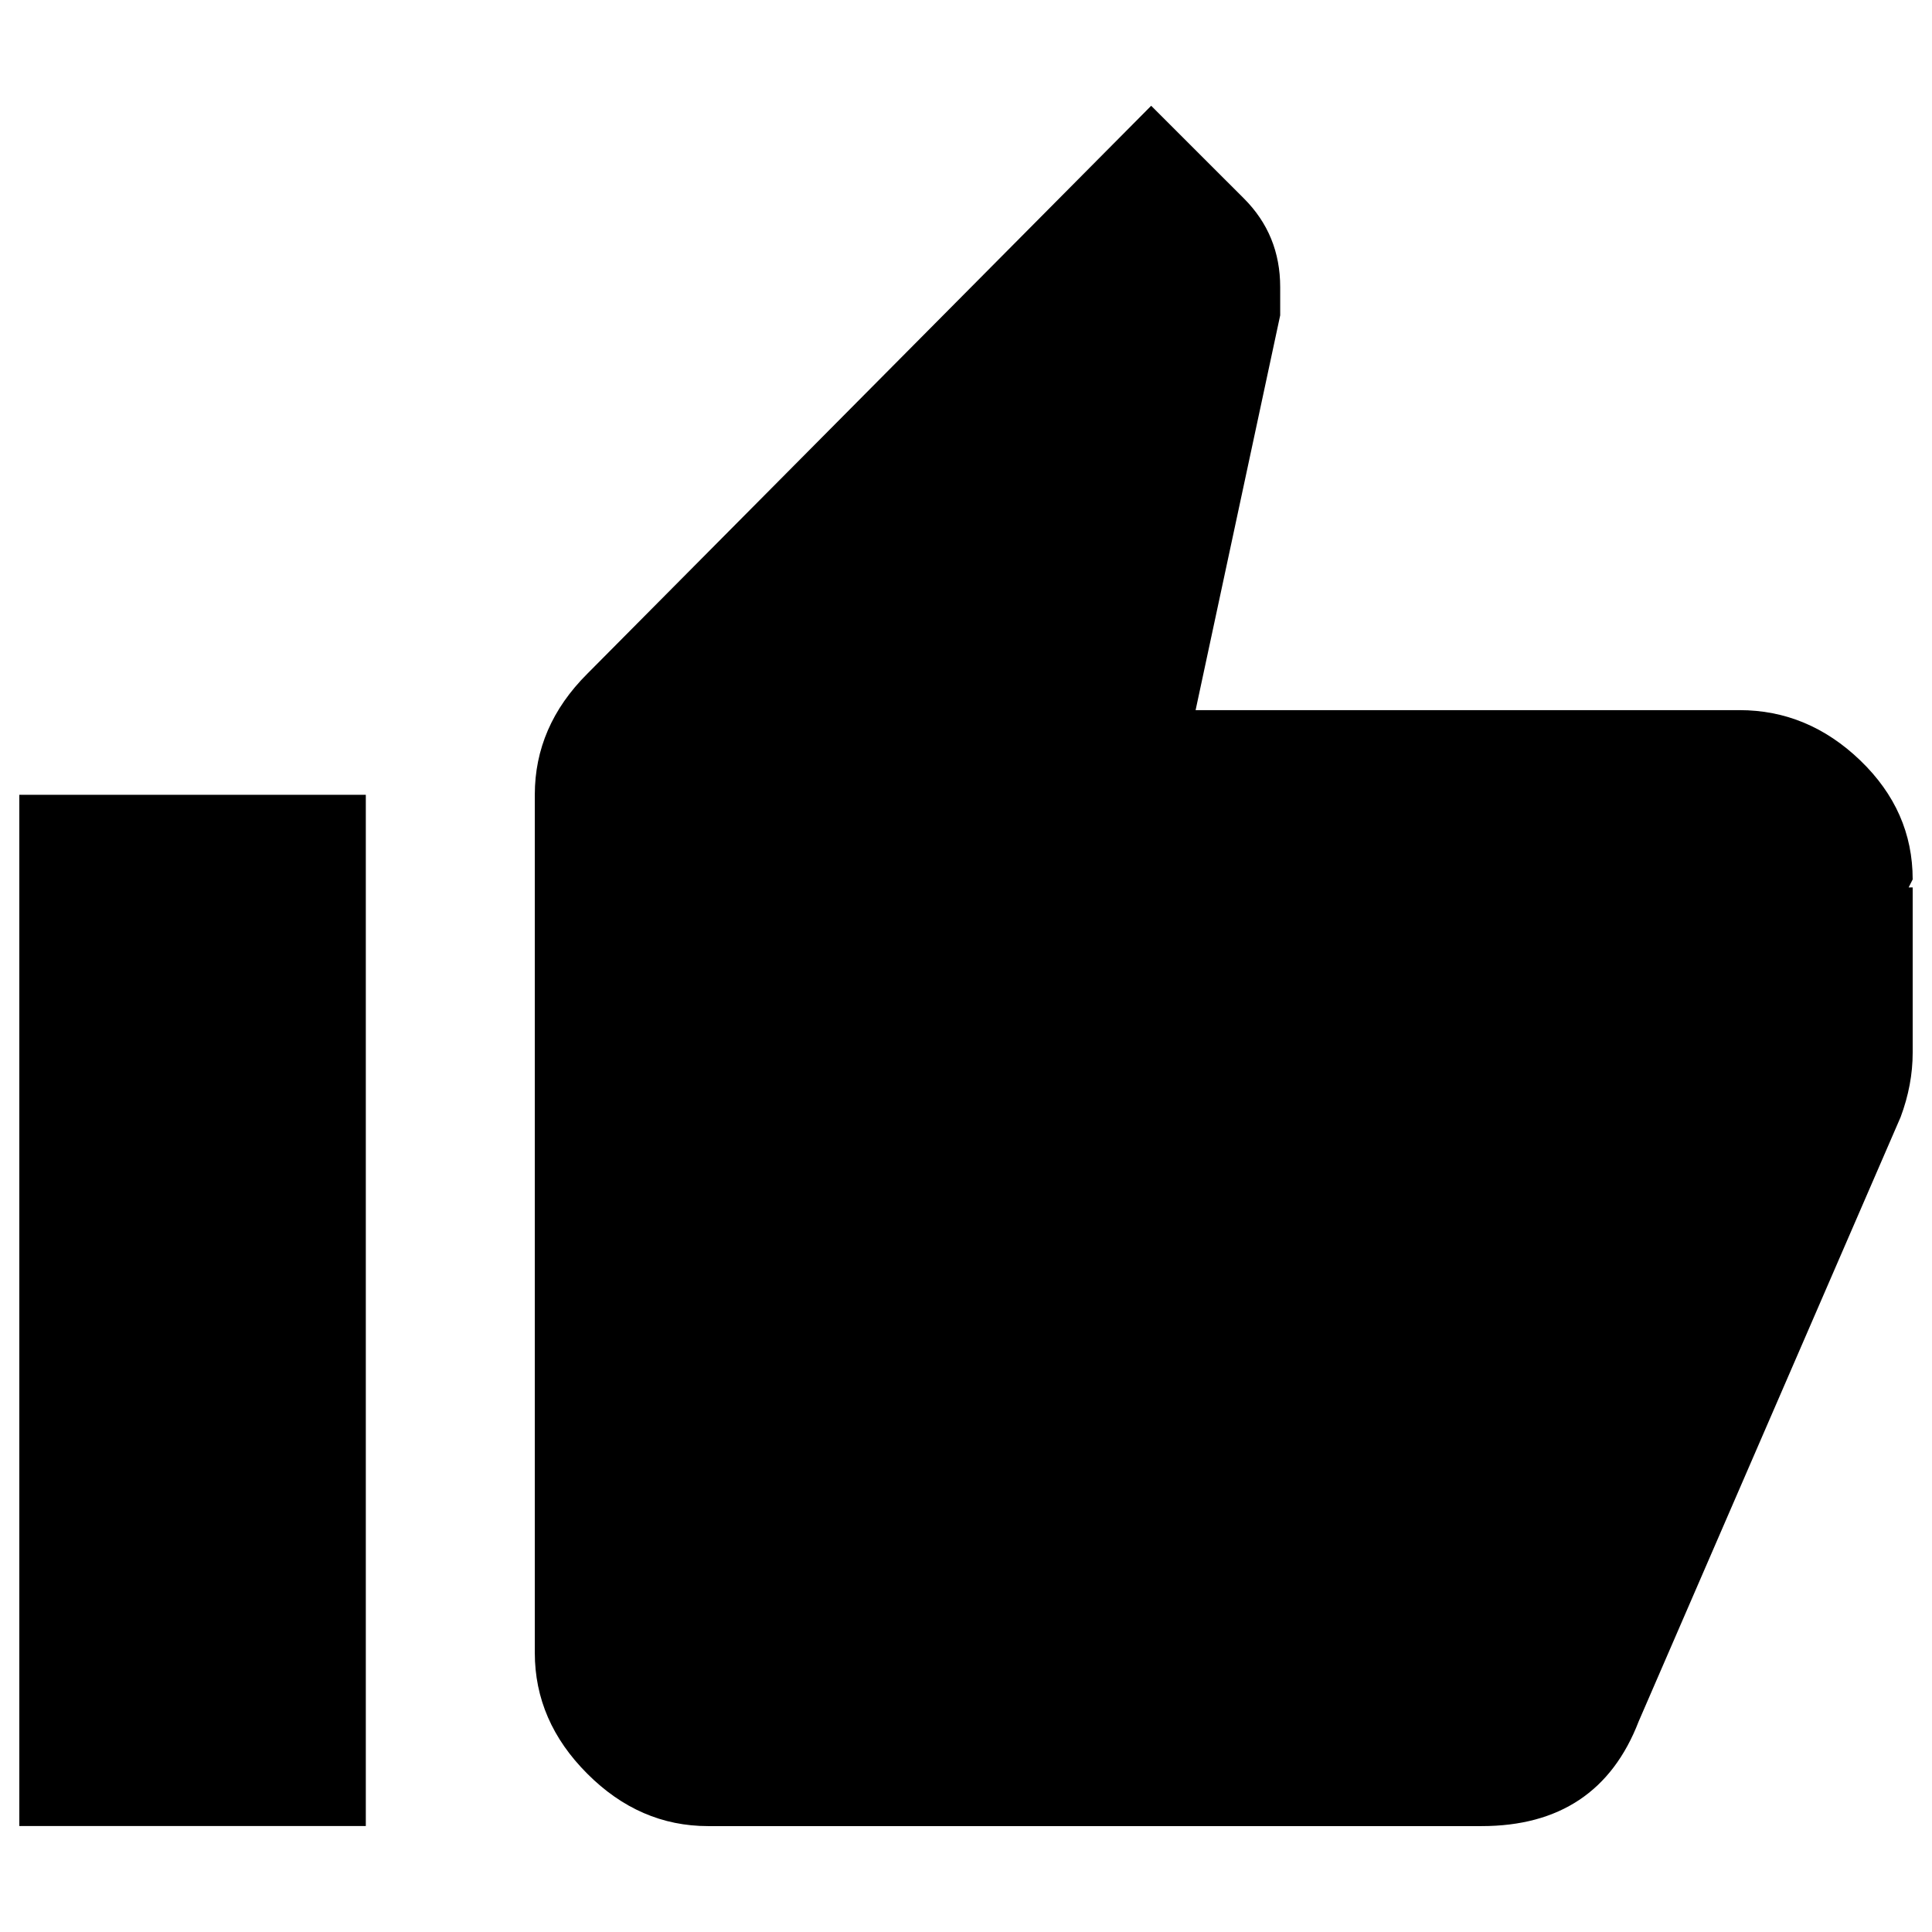 <!-- Generated by IcoMoon.io -->
<svg version="1.1" xmlns="http://www.w3.org/2000/svg" width="32" height="32" viewBox="0 0 32 32">
<title>thumb_up</title>
<path d="M31.68 14.566l-0.067 0.133h0.067v2.736c0 0.356-0.067 0.712-0.2 1.068l-4.338 10.008c-0.445 1.156-1.313 1.735-2.603 1.735h-12.811c-0.756 0-1.424-0.289-2.002-0.869-0.578-0.578-0.868-1.245-0.868-2.002v-14.212c0-0.756 0.289-1.424 0.868-2.002l9.341-9.409 1.536 1.535c0.401 0.401 0.601 0.89 0.601 1.468v0.468l-1.401 6.539h9.008c0.756 0 1.424 0.278 2.002 0.834 0.578 0.557 0.867 1.212 0.867 1.969zM0.32 30.245v-17.081h5.739v17.081h-5.739z"></path>
</svg>
